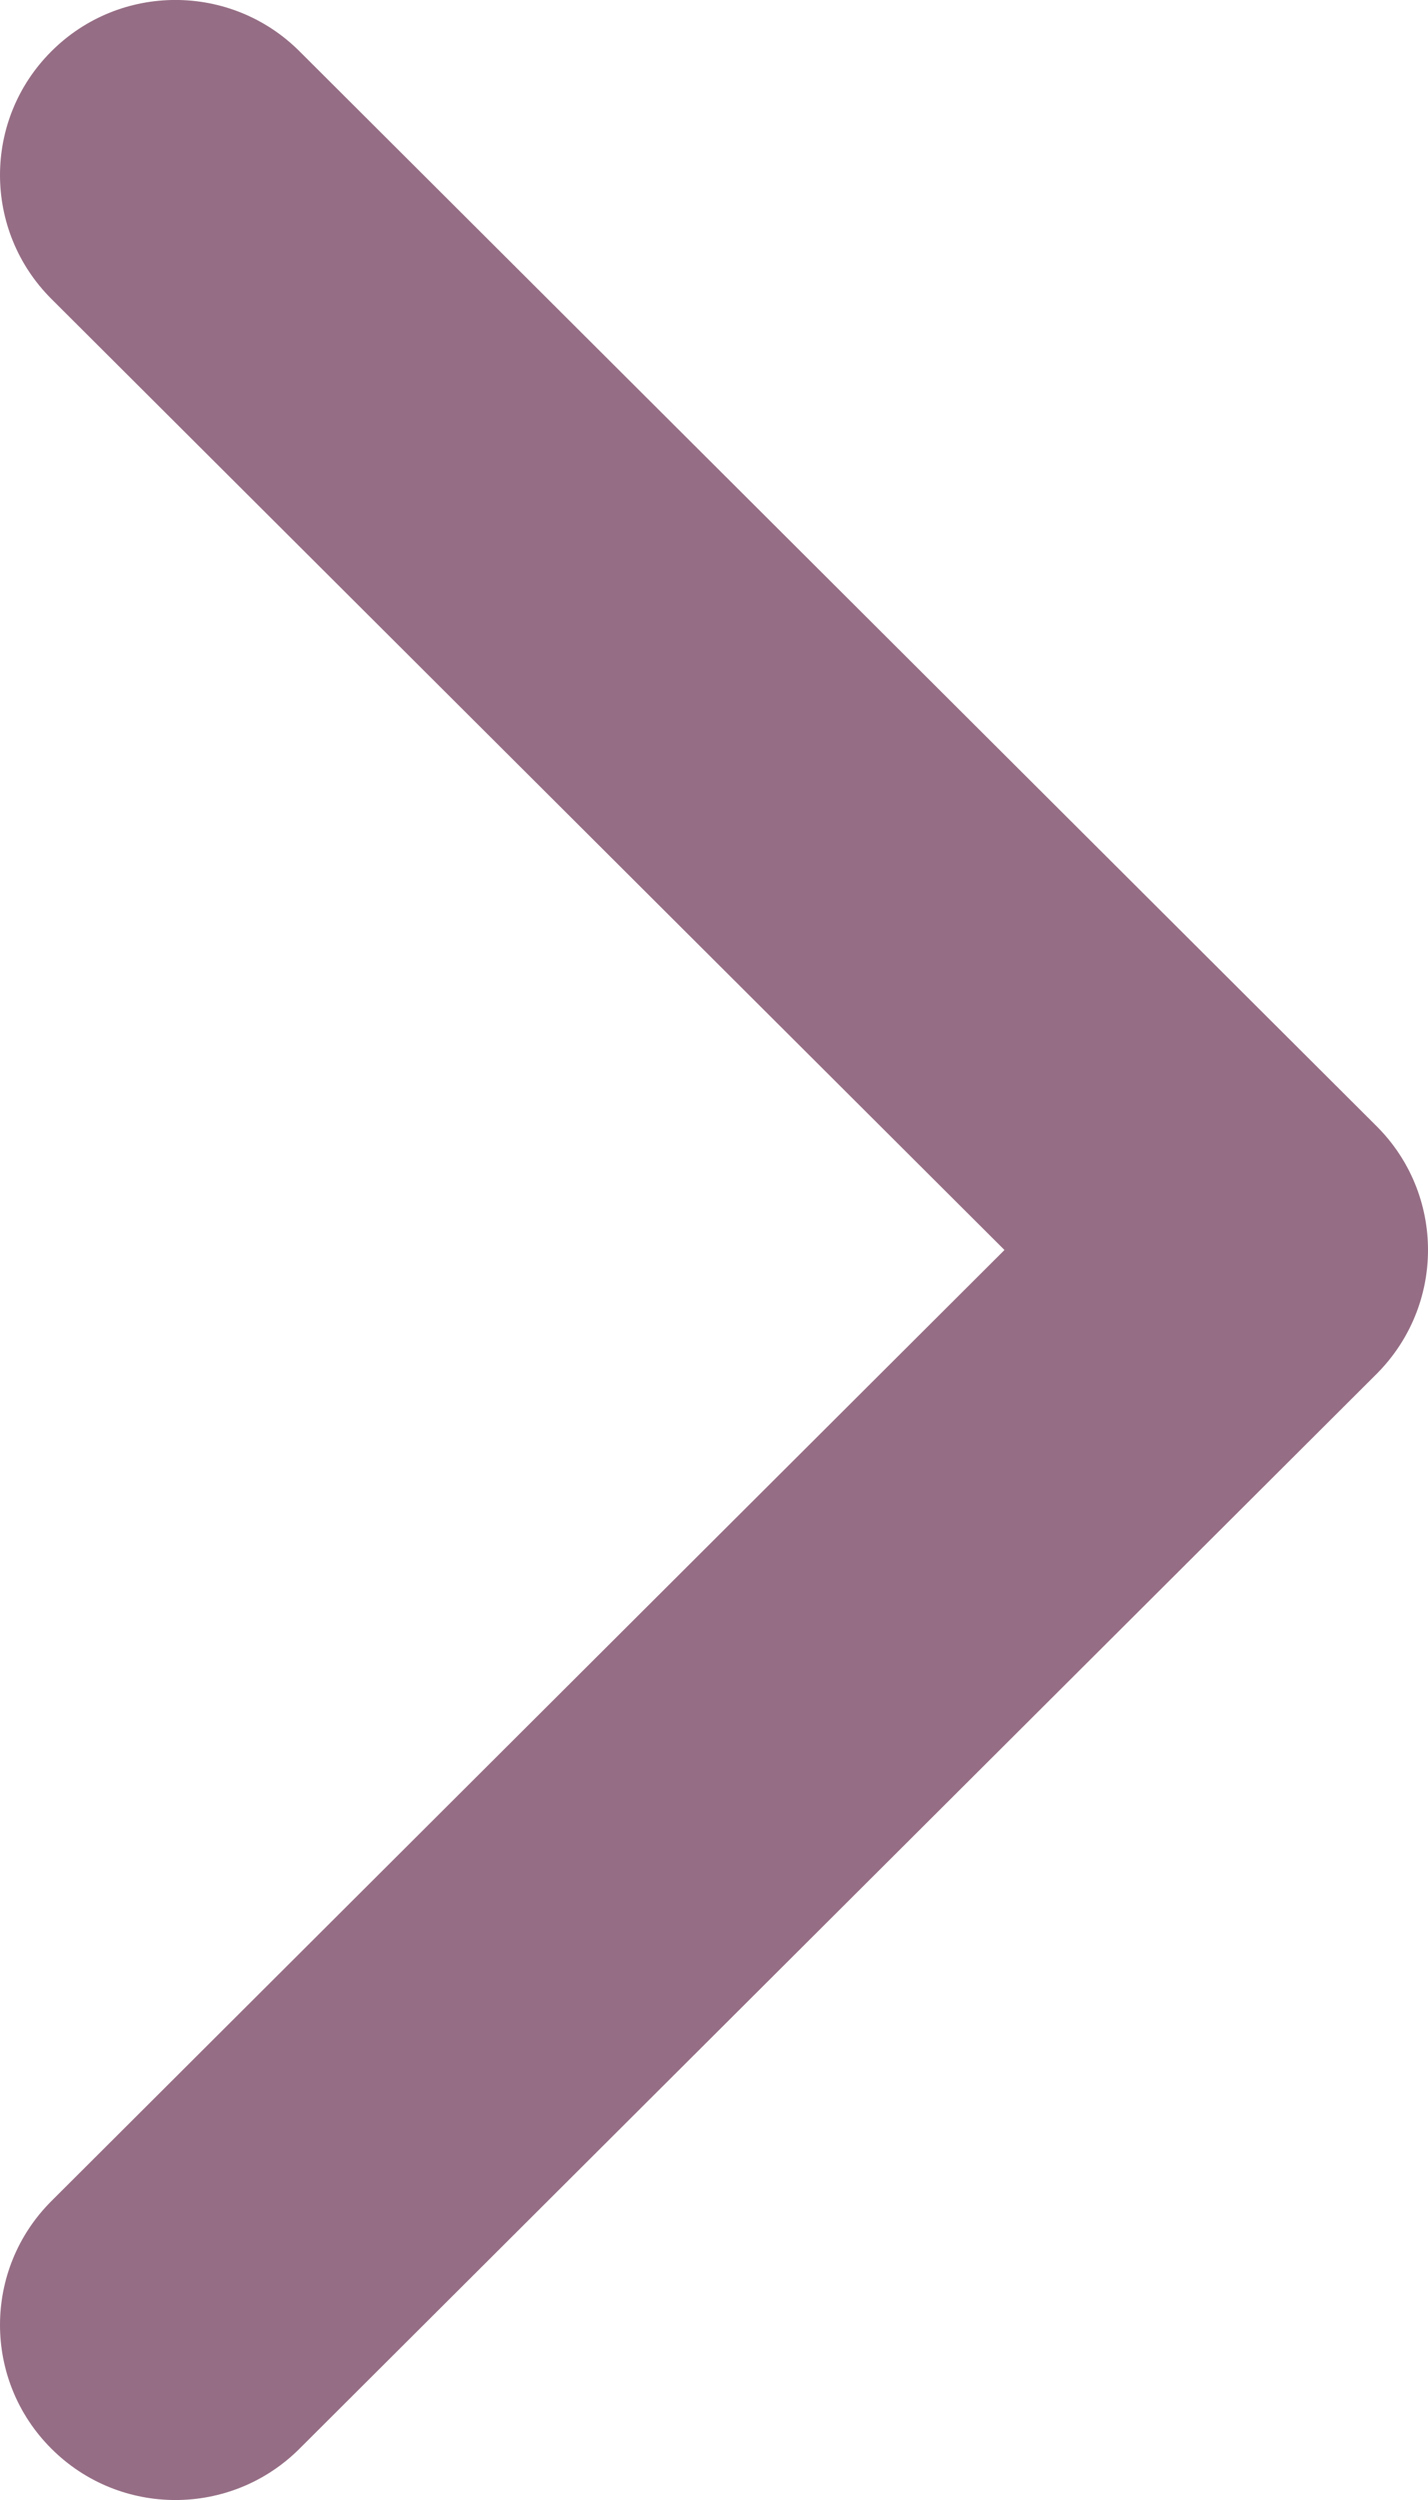 <svg width="12" height="21" viewBox="0 0 12 21" fill="none" xmlns="http://www.w3.org/2000/svg">
<path d="M11.568 9.46L2.517 0.431C1.941 -0.144 1.007 -0.144 0.432 0.431C-0.144 1.005 -0.144 1.936 0.432 2.511L8.441 10.5L0.432 18.489C-0.144 19.064 -0.144 19.995 0.432 20.569C1.007 21.144 1.941 21.144 2.517 20.569L11.569 11.54C11.856 11.252 12 10.876 12 10.5C12 10.124 11.856 9.747 11.568 9.46Z" fill="#956D84"/>
</svg>
